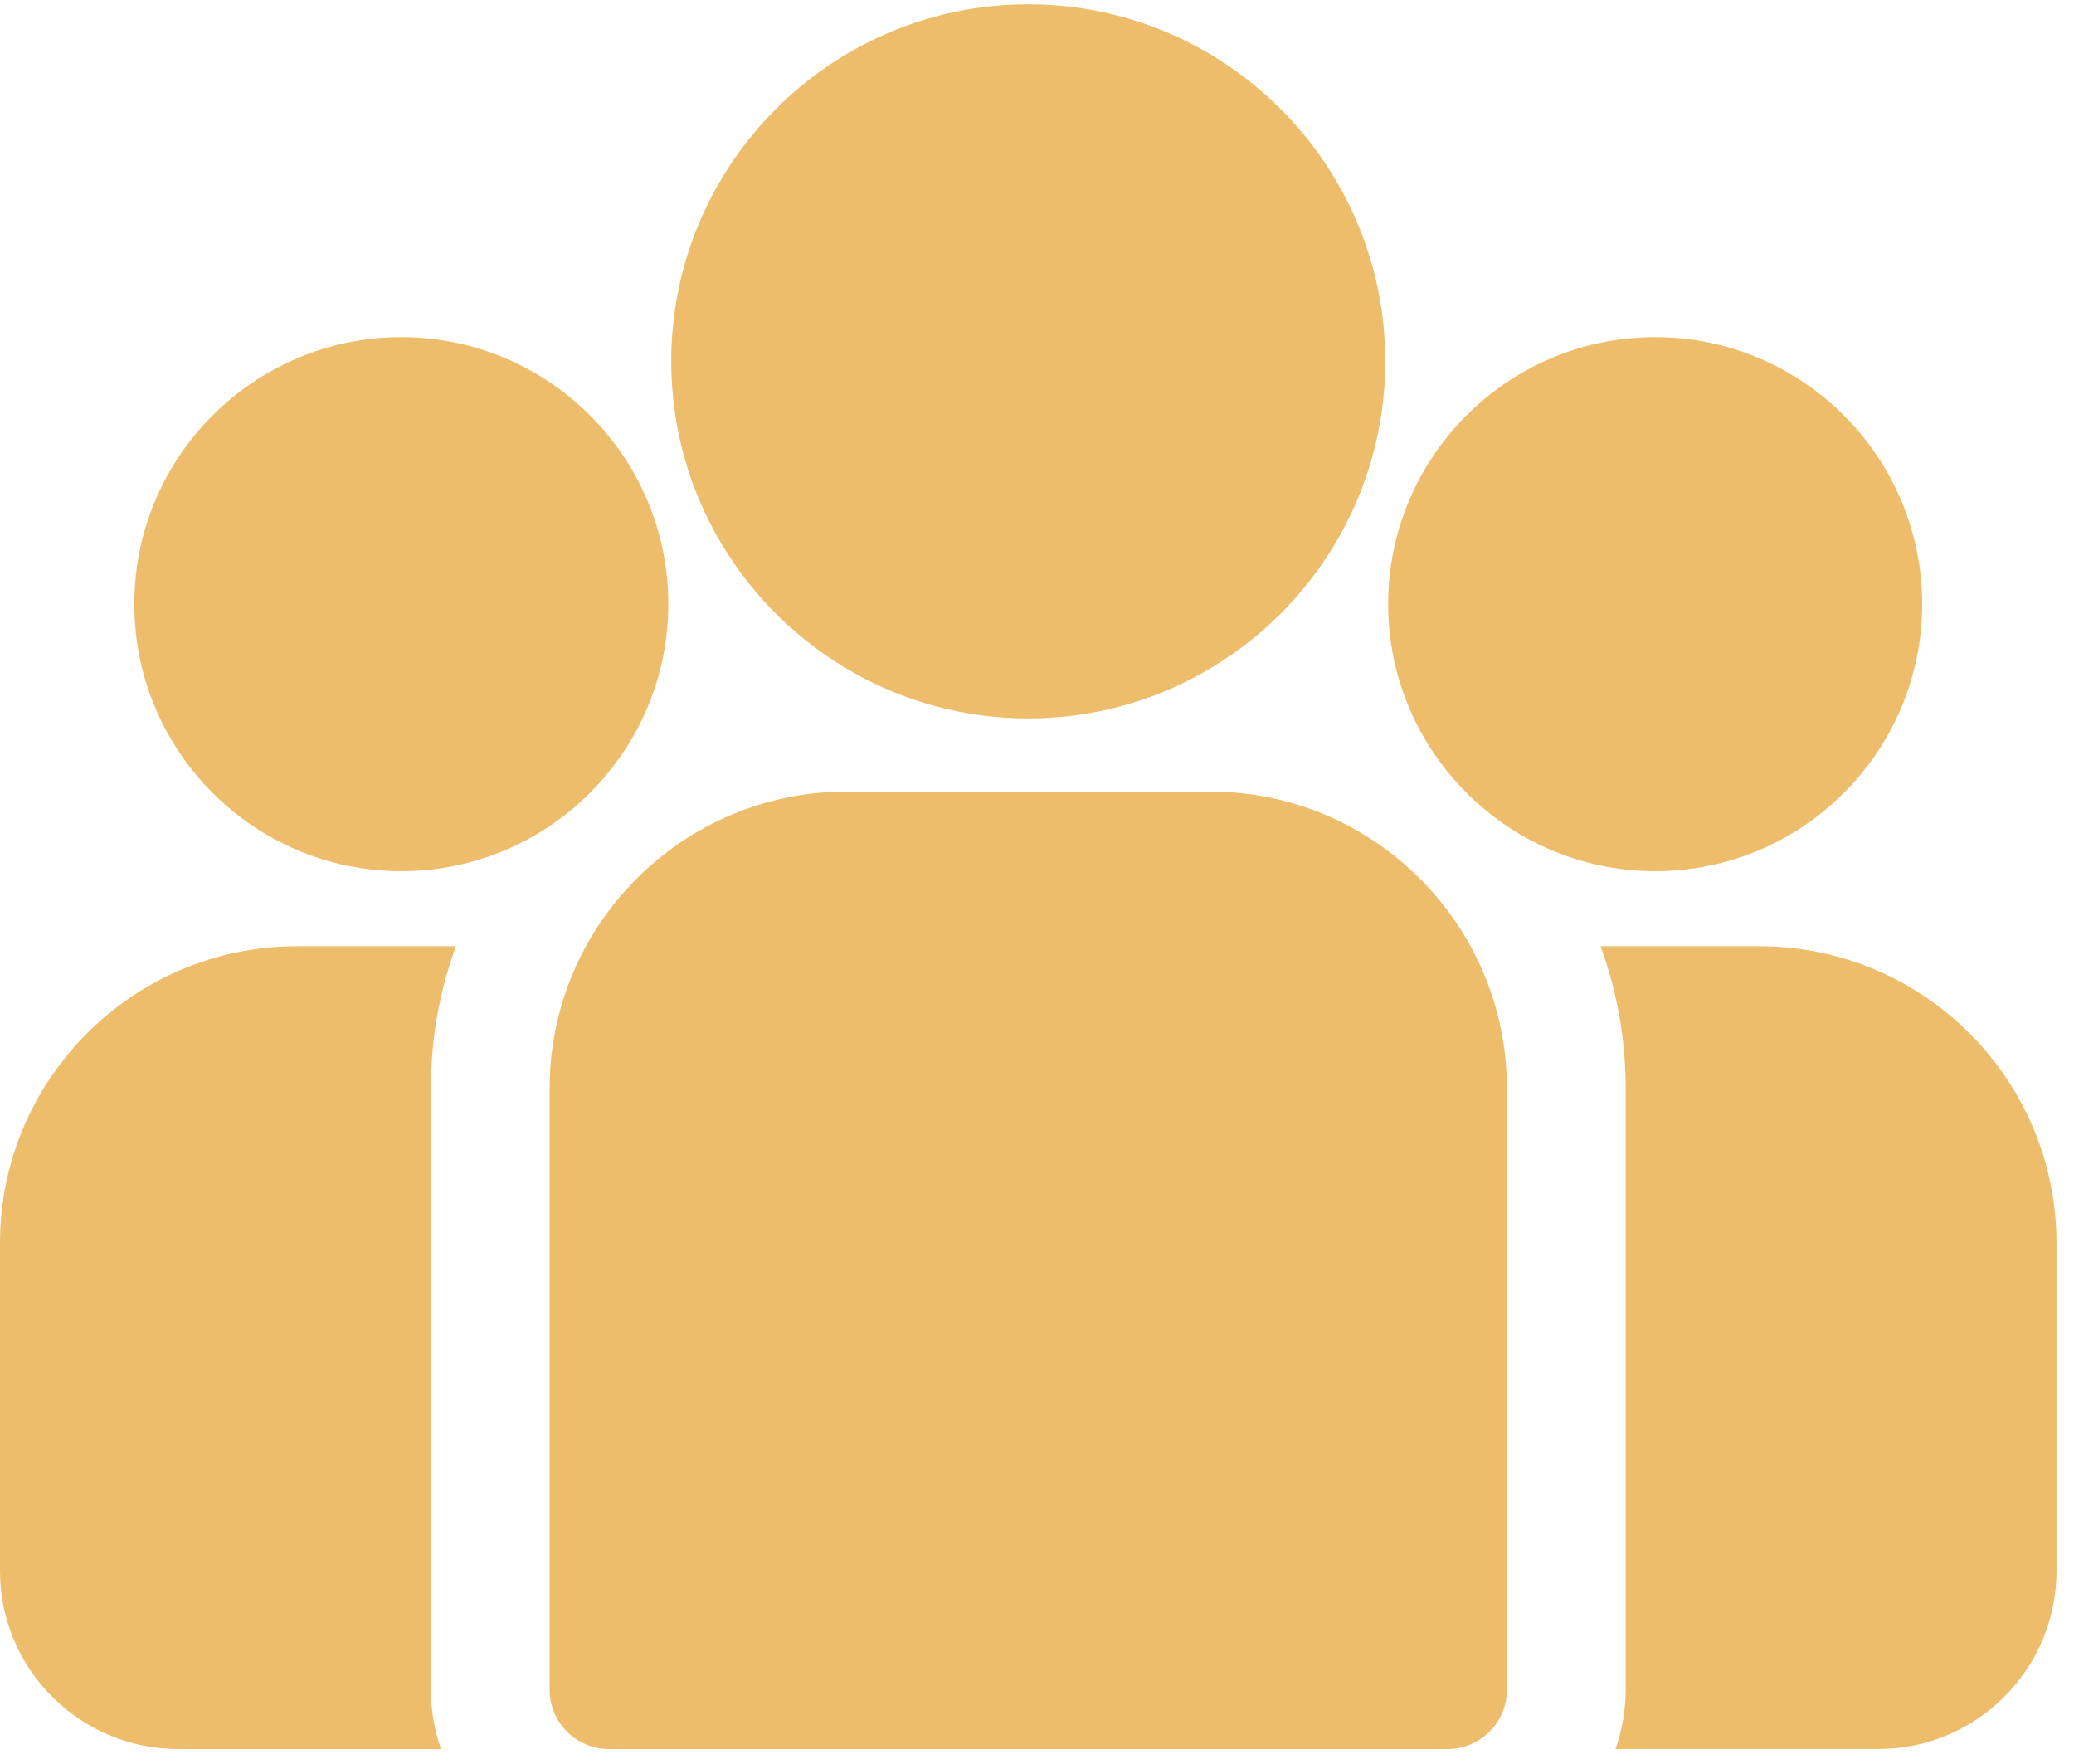 <svg width="107" height="91" viewBox="0 0 107 91" fill="none" xmlns="http://www.w3.org/2000/svg">
<path d="M90.782 48.81H82.577C83.414 51.1 83.871 53.571 83.871 56.147V87.157C83.871 88.231 83.684 89.262 83.344 90.22H96.909C101.976 90.22 106.098 86.098 106.098 81.031V64.126C106.098 55.681 99.228 48.81 90.782 48.81Z" fill="#EDBD6B"/>
<path d="M22.228 56.147C22.228 53.571 22.684 51.1 23.521 48.81H15.316C6.871 48.81 0 55.681 0 64.126V81.032C0 86.099 4.122 90.221 9.189 90.221H22.755C22.415 89.262 22.228 88.231 22.228 87.158V56.147Z" fill="#EDBD6B"/>
<path d="M62.429 40.831H43.67C35.225 40.831 28.355 47.702 28.355 56.147V87.158C28.355 88.849 29.726 90.221 31.418 90.221H74.681C76.373 90.221 77.744 88.85 77.744 87.158V56.147C77.744 47.702 70.874 40.831 62.429 40.831Z" fill="#EDBD6B"/>
<path d="M53.049 0.221C42.892 0.221 34.63 8.484 34.63 18.64C34.63 25.529 38.432 31.546 44.047 34.705C46.711 36.203 49.781 37.059 53.049 37.059C56.316 37.059 59.387 36.203 62.05 34.705C67.666 31.546 71.468 25.529 71.468 18.64C71.468 8.484 63.205 0.221 53.049 0.221Z" fill="#EDBD6B"/>
<path d="M20.704 17.389C13.109 17.389 6.929 23.569 6.929 31.164C6.929 38.76 13.109 44.939 20.704 44.939C22.631 44.939 24.466 44.54 26.132 43.823C29.014 42.582 31.39 40.386 32.86 37.635C33.892 35.704 34.479 33.502 34.479 31.164C34.479 23.569 28.3 17.389 20.704 17.389Z" fill="#EDBD6B"/>
<path d="M85.392 17.389C77.797 17.389 71.617 23.568 71.617 31.164C71.617 33.502 72.204 35.704 73.236 37.635C74.707 40.386 77.082 42.582 79.964 43.822C81.631 44.54 83.466 44.939 85.392 44.939C92.988 44.939 99.167 38.76 99.167 31.164C99.167 23.568 92.988 17.389 85.392 17.389Z" fill="#EDBD6B"/>
</svg>
